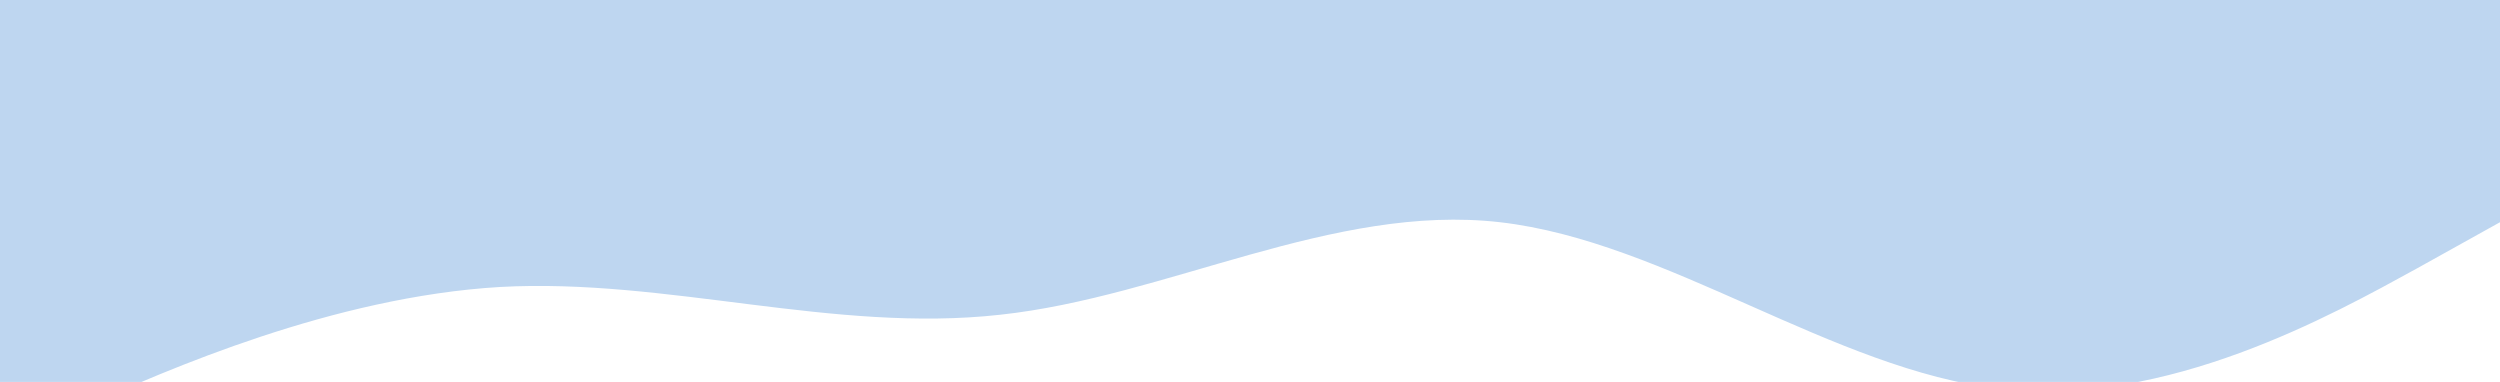<svg xmlns="http://www.w3.org/2000/svg" viewBox="0 0 1440 220"><path fill="#bed6f0ff" fill-opacity="1" d="M0,256L48,234.7C96,213,192,171,288,165.3C384,160,480,192,576,181.3C672,171,768,117,864,128C960,139,1056,213,1152,224C1248,235,1344,181,1392,154.7L1440,128L1440,0L1392,0C1344,0,1248,0,1152,0C1056,0,960,0,864,0C768,0,672,0,576,0C480,0,384,0,288,0C192,0,96,0,48,0L0,0Z"></path></svg>